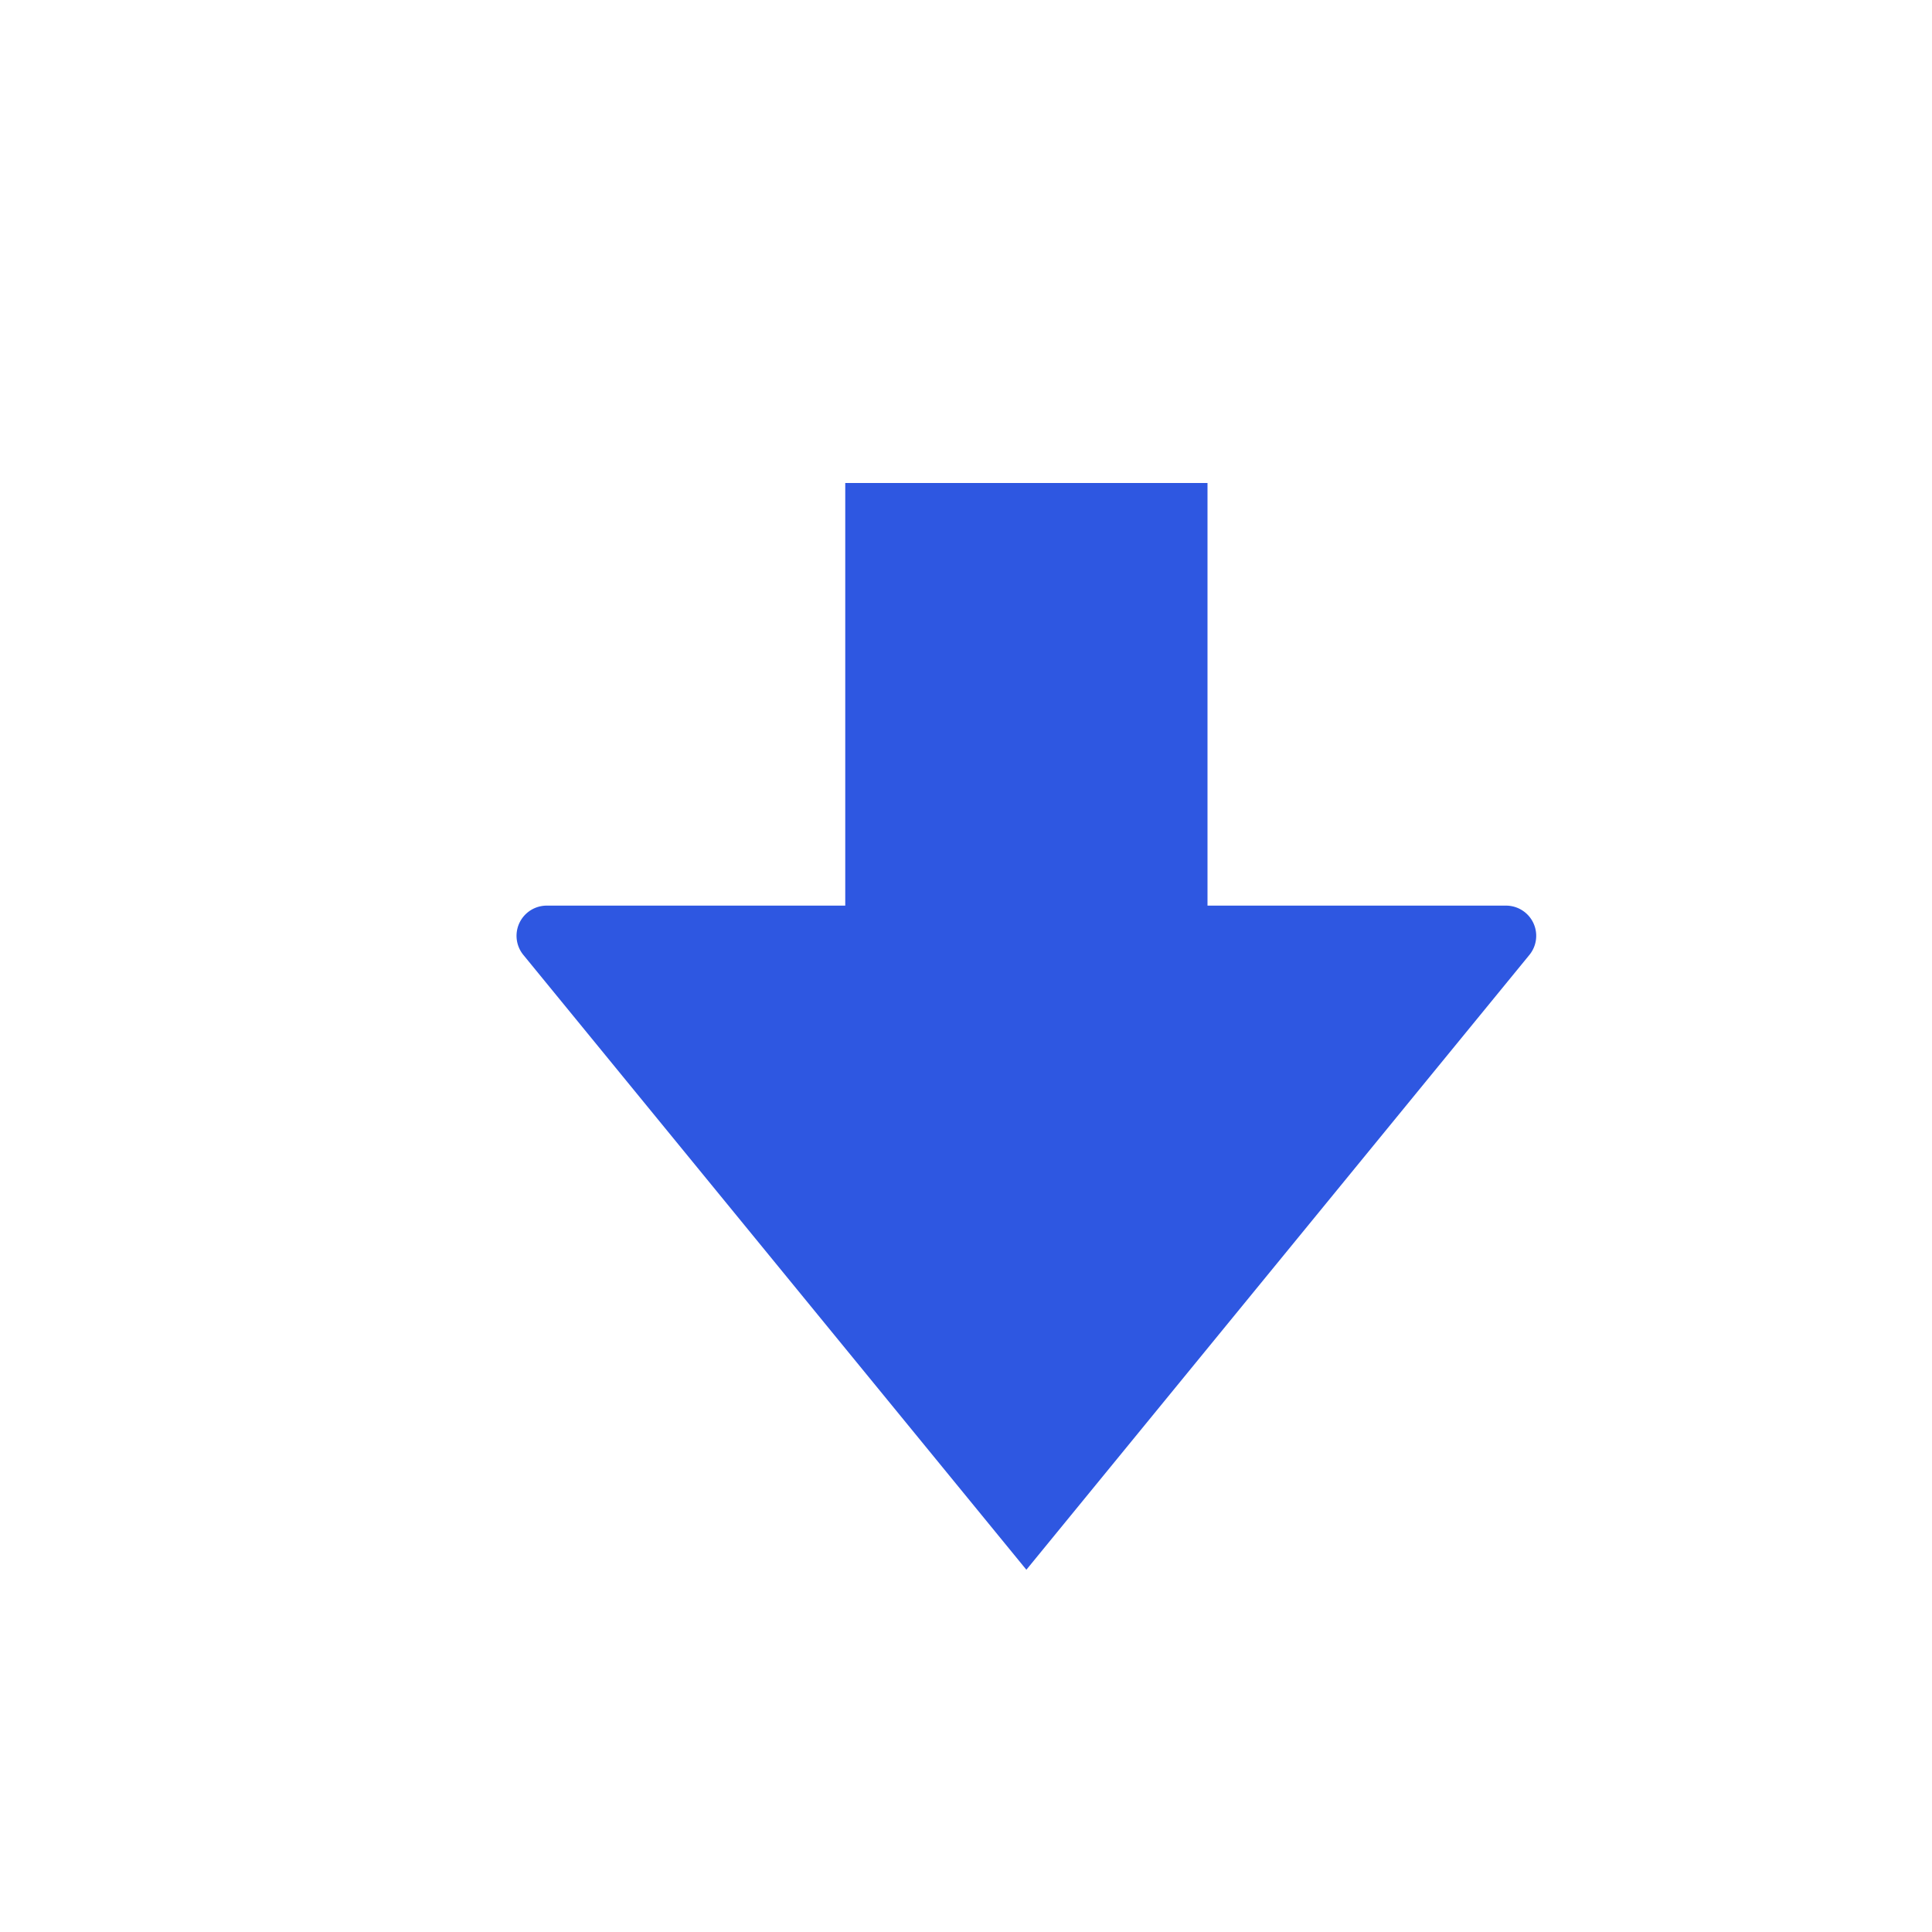 <svg width="16" height="16" fill="none" xmlns="http://www.w3.org/2000/svg">
    <path d="M12.666 7.908L8.5 13 4.334 7.908a.25.25 0 01.194-.408H7V4h3v3.5h2.472a.25.25 0 01.194.408z" fill="#2E57E1"/>
</svg>
